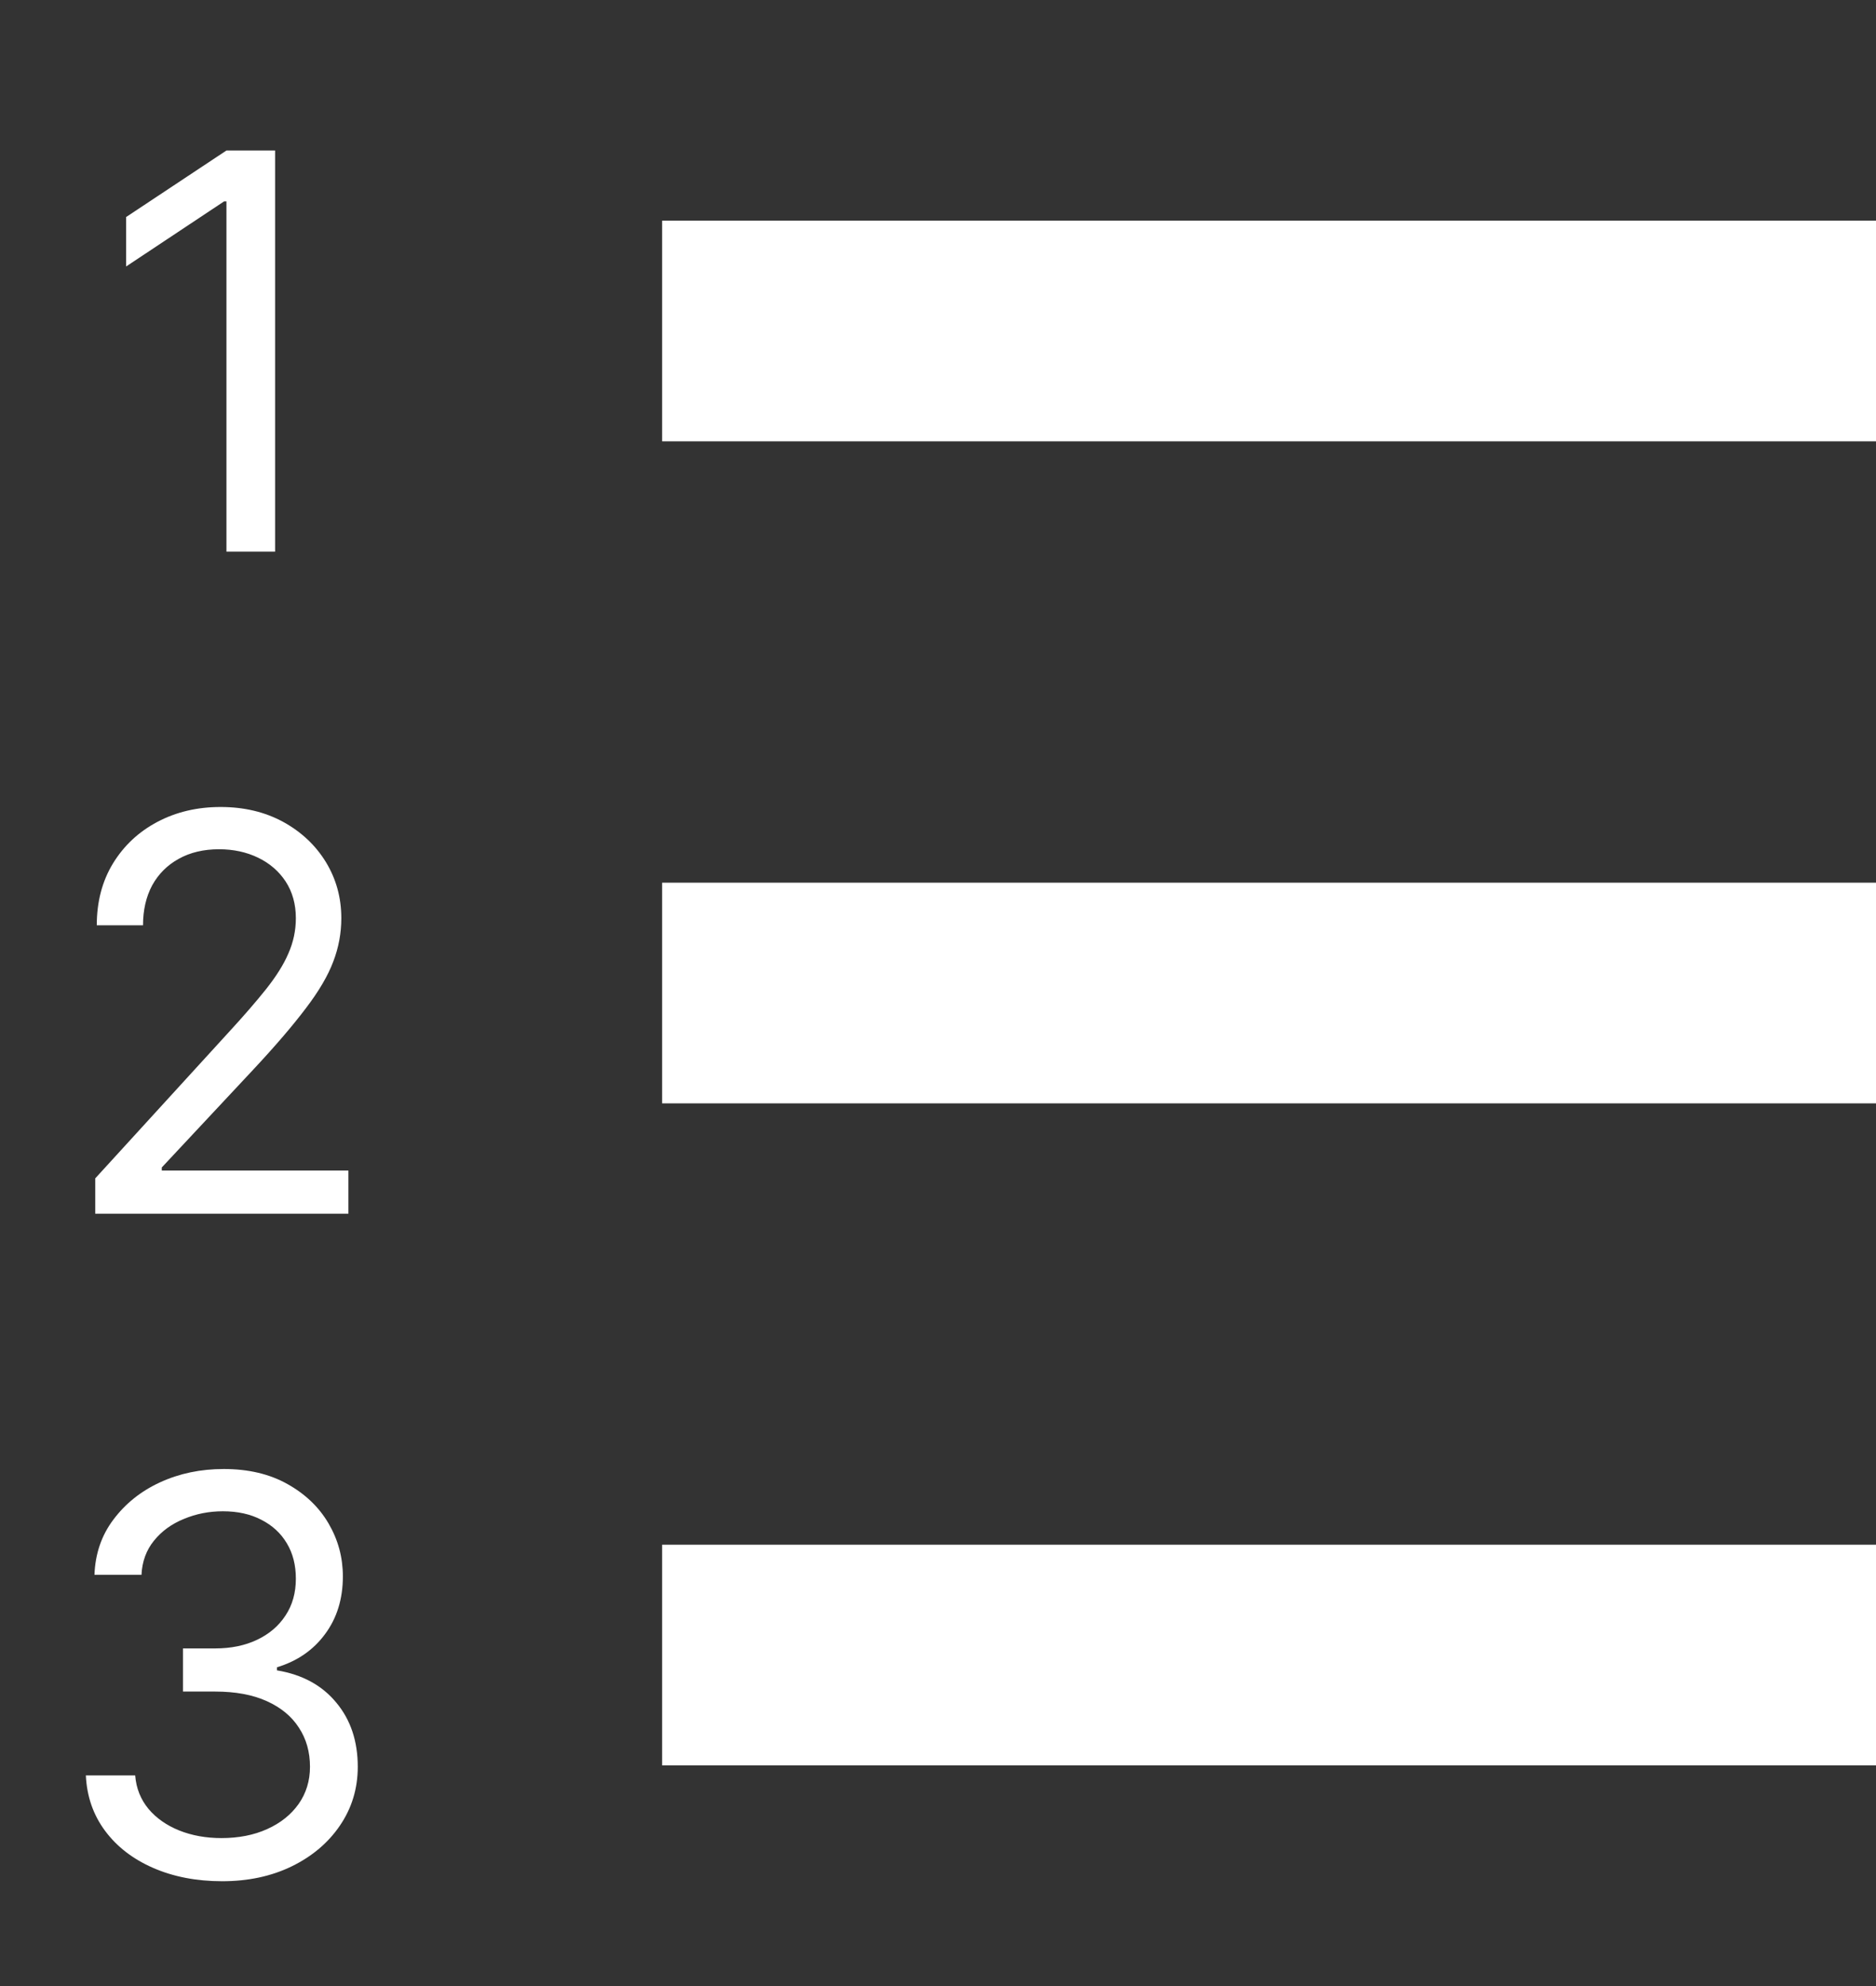 <svg width="17" height="18" viewBox="0 0 17 18" fill="none" xmlns="http://www.w3.org/2000/svg">
<rect x="0" y="0" width="17" height="18" fill="#333333" stroke="none"/>
<line x1="6" y1="3" x2="17" y2="3" stroke="white" stroke-width="2"/>
<line x1="6" y1="9" x2="17" y2="9" stroke="white" stroke-width="2"/>
<line x1="6" y1="15" x2="17" y2="15" stroke="white" stroke-width="2"/>
<path d="M2.493 1.364V5H2.052V1.825H2.031L1.143 2.415V1.967L2.052 1.364H2.493Z" fill="white"/>
<path d="M0.863 11V10.68L2.063 9.366C2.204 9.213 2.32 9.079 2.411 8.965C2.502 8.85 2.57 8.743 2.613 8.642C2.658 8.54 2.681 8.434 2.681 8.322C2.681 8.195 2.65 8.084 2.589 7.99C2.528 7.897 2.445 7.825 2.34 7.774C2.235 7.723 2.116 7.697 1.985 7.697C1.845 7.697 1.723 7.726 1.619 7.784C1.516 7.841 1.436 7.921 1.379 8.024C1.324 8.127 1.296 8.248 1.296 8.386H0.877C0.877 8.173 0.926 7.986 1.024 7.825C1.123 7.664 1.256 7.539 1.426 7.449C1.596 7.359 1.787 7.314 1.999 7.314C2.212 7.314 2.401 7.359 2.566 7.449C2.73 7.539 2.859 7.66 2.953 7.813C3.046 7.966 3.093 8.135 3.093 8.322C3.093 8.456 3.069 8.587 3.02 8.715C2.973 8.841 2.89 8.983 2.771 9.139C2.654 9.294 2.492 9.484 2.283 9.707L1.466 10.581V10.609H3.157V11H0.863Z" fill="white"/>
<path d="M2.013 17.05C1.779 17.05 1.57 17.009 1.387 16.929C1.204 16.849 1.059 16.737 0.952 16.593C0.845 16.449 0.787 16.282 0.778 16.091H1.225C1.234 16.208 1.275 16.309 1.346 16.395C1.417 16.479 1.51 16.544 1.624 16.59C1.739 16.636 1.867 16.659 2.006 16.659C2.162 16.659 2.301 16.632 2.422 16.577C2.542 16.523 2.637 16.447 2.706 16.35C2.774 16.253 2.809 16.141 2.809 16.013C2.809 15.879 2.776 15.761 2.709 15.659C2.643 15.556 2.546 15.476 2.418 15.418C2.29 15.36 2.134 15.331 1.949 15.331H1.658V14.94H1.949C2.094 14.94 2.22 14.914 2.329 14.862C2.439 14.81 2.525 14.737 2.587 14.642C2.65 14.547 2.681 14.436 2.681 14.308C2.681 14.185 2.654 14.078 2.599 13.987C2.545 13.896 2.468 13.825 2.368 13.774C2.27 13.723 2.154 13.697 2.02 13.697C1.895 13.697 1.777 13.72 1.665 13.767C1.555 13.812 1.465 13.877 1.395 13.964C1.326 14.049 1.288 14.152 1.282 14.273H0.856C0.863 14.082 0.92 13.915 1.028 13.772C1.136 13.628 1.276 13.515 1.45 13.435C1.626 13.354 1.818 13.314 2.028 13.314C2.252 13.314 2.445 13.36 2.606 13.451C2.767 13.541 2.891 13.66 2.977 13.807C3.064 13.956 3.107 14.115 3.107 14.287C3.107 14.492 3.053 14.666 2.945 14.811C2.839 14.955 2.694 15.055 2.51 15.111V15.139C2.74 15.177 2.919 15.275 3.048 15.432C3.178 15.588 3.242 15.782 3.242 16.013C3.242 16.21 3.188 16.388 3.08 16.546C2.974 16.702 2.828 16.825 2.644 16.915C2.459 17.005 2.249 17.05 2.013 17.05Z" fill="white"/>
</svg>
